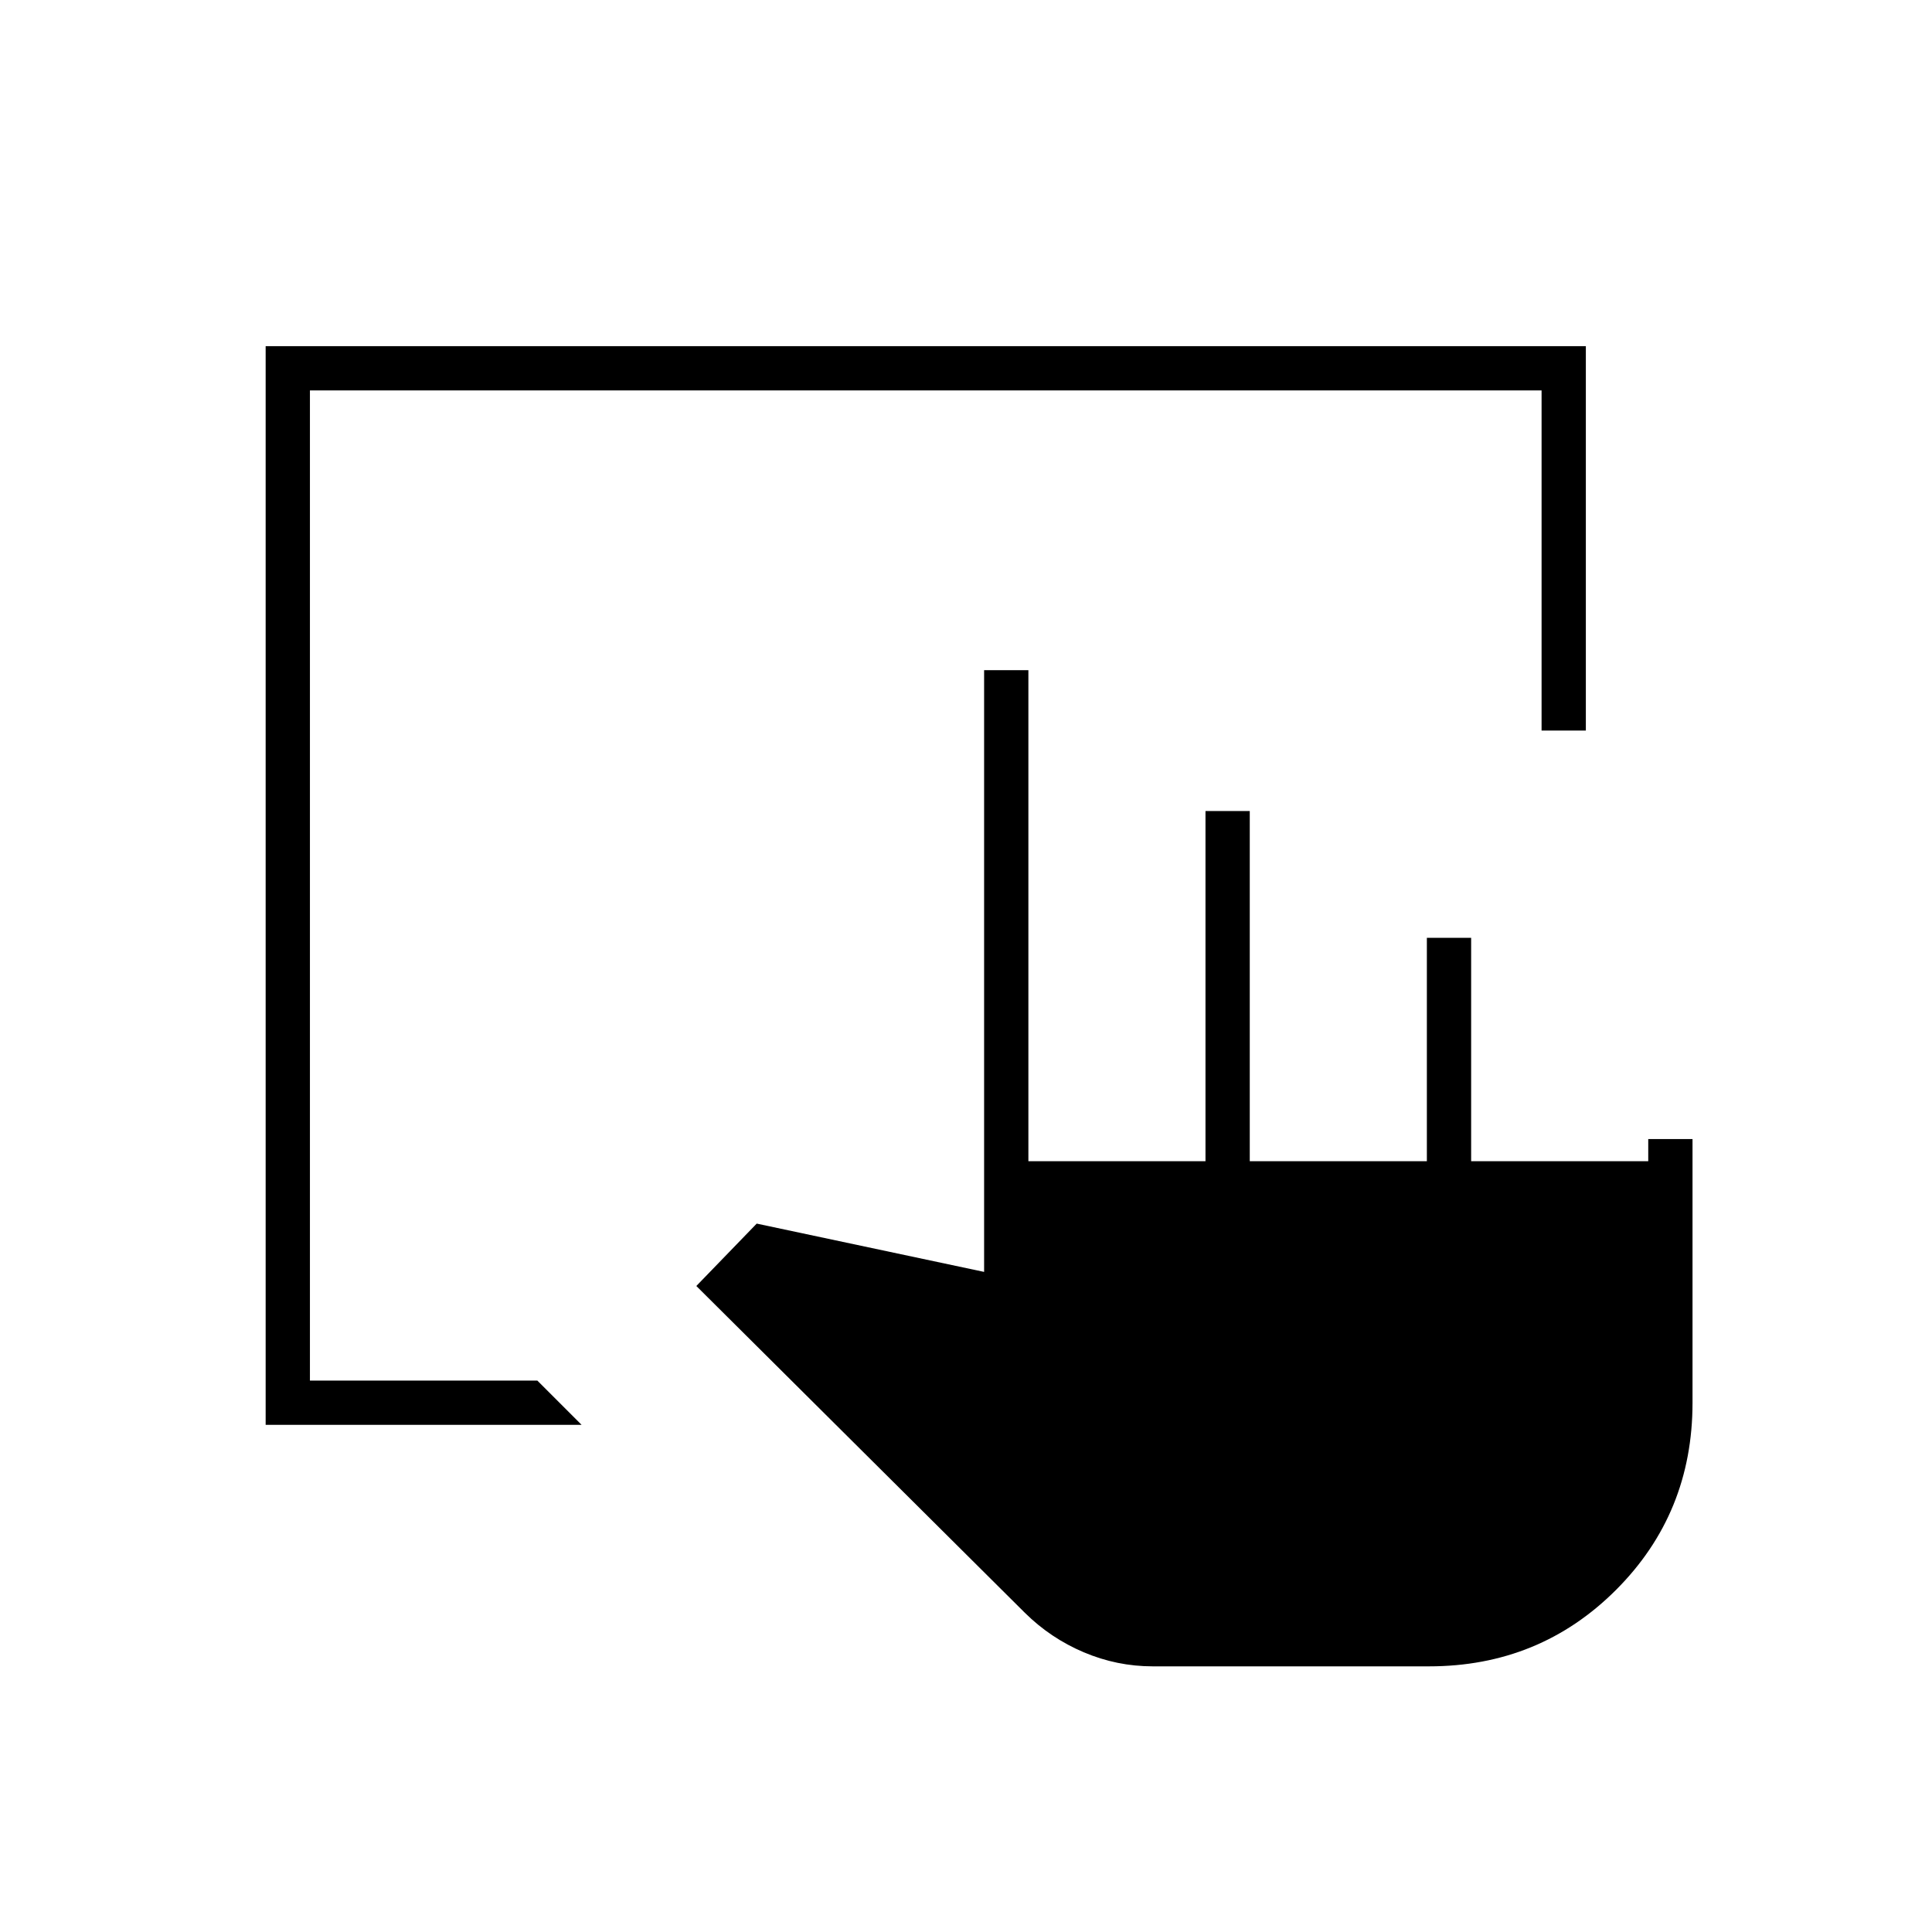 <svg xmlns="http://www.w3.org/2000/svg" width="48" height="48" viewBox="0 -960 960 960"><path d="M132-252v-536h656v191h-22v-169H154v492h113l22 22H132Zm578 120H572.85q-17.85 0-34.35-7t-29.27-19.63L346-321l30-31 113 24v-299h22v244h88v-174h22v174h88v-111h22v111h88v-11h22v131q0 55-38 93t-93 38Z"/></svg>
